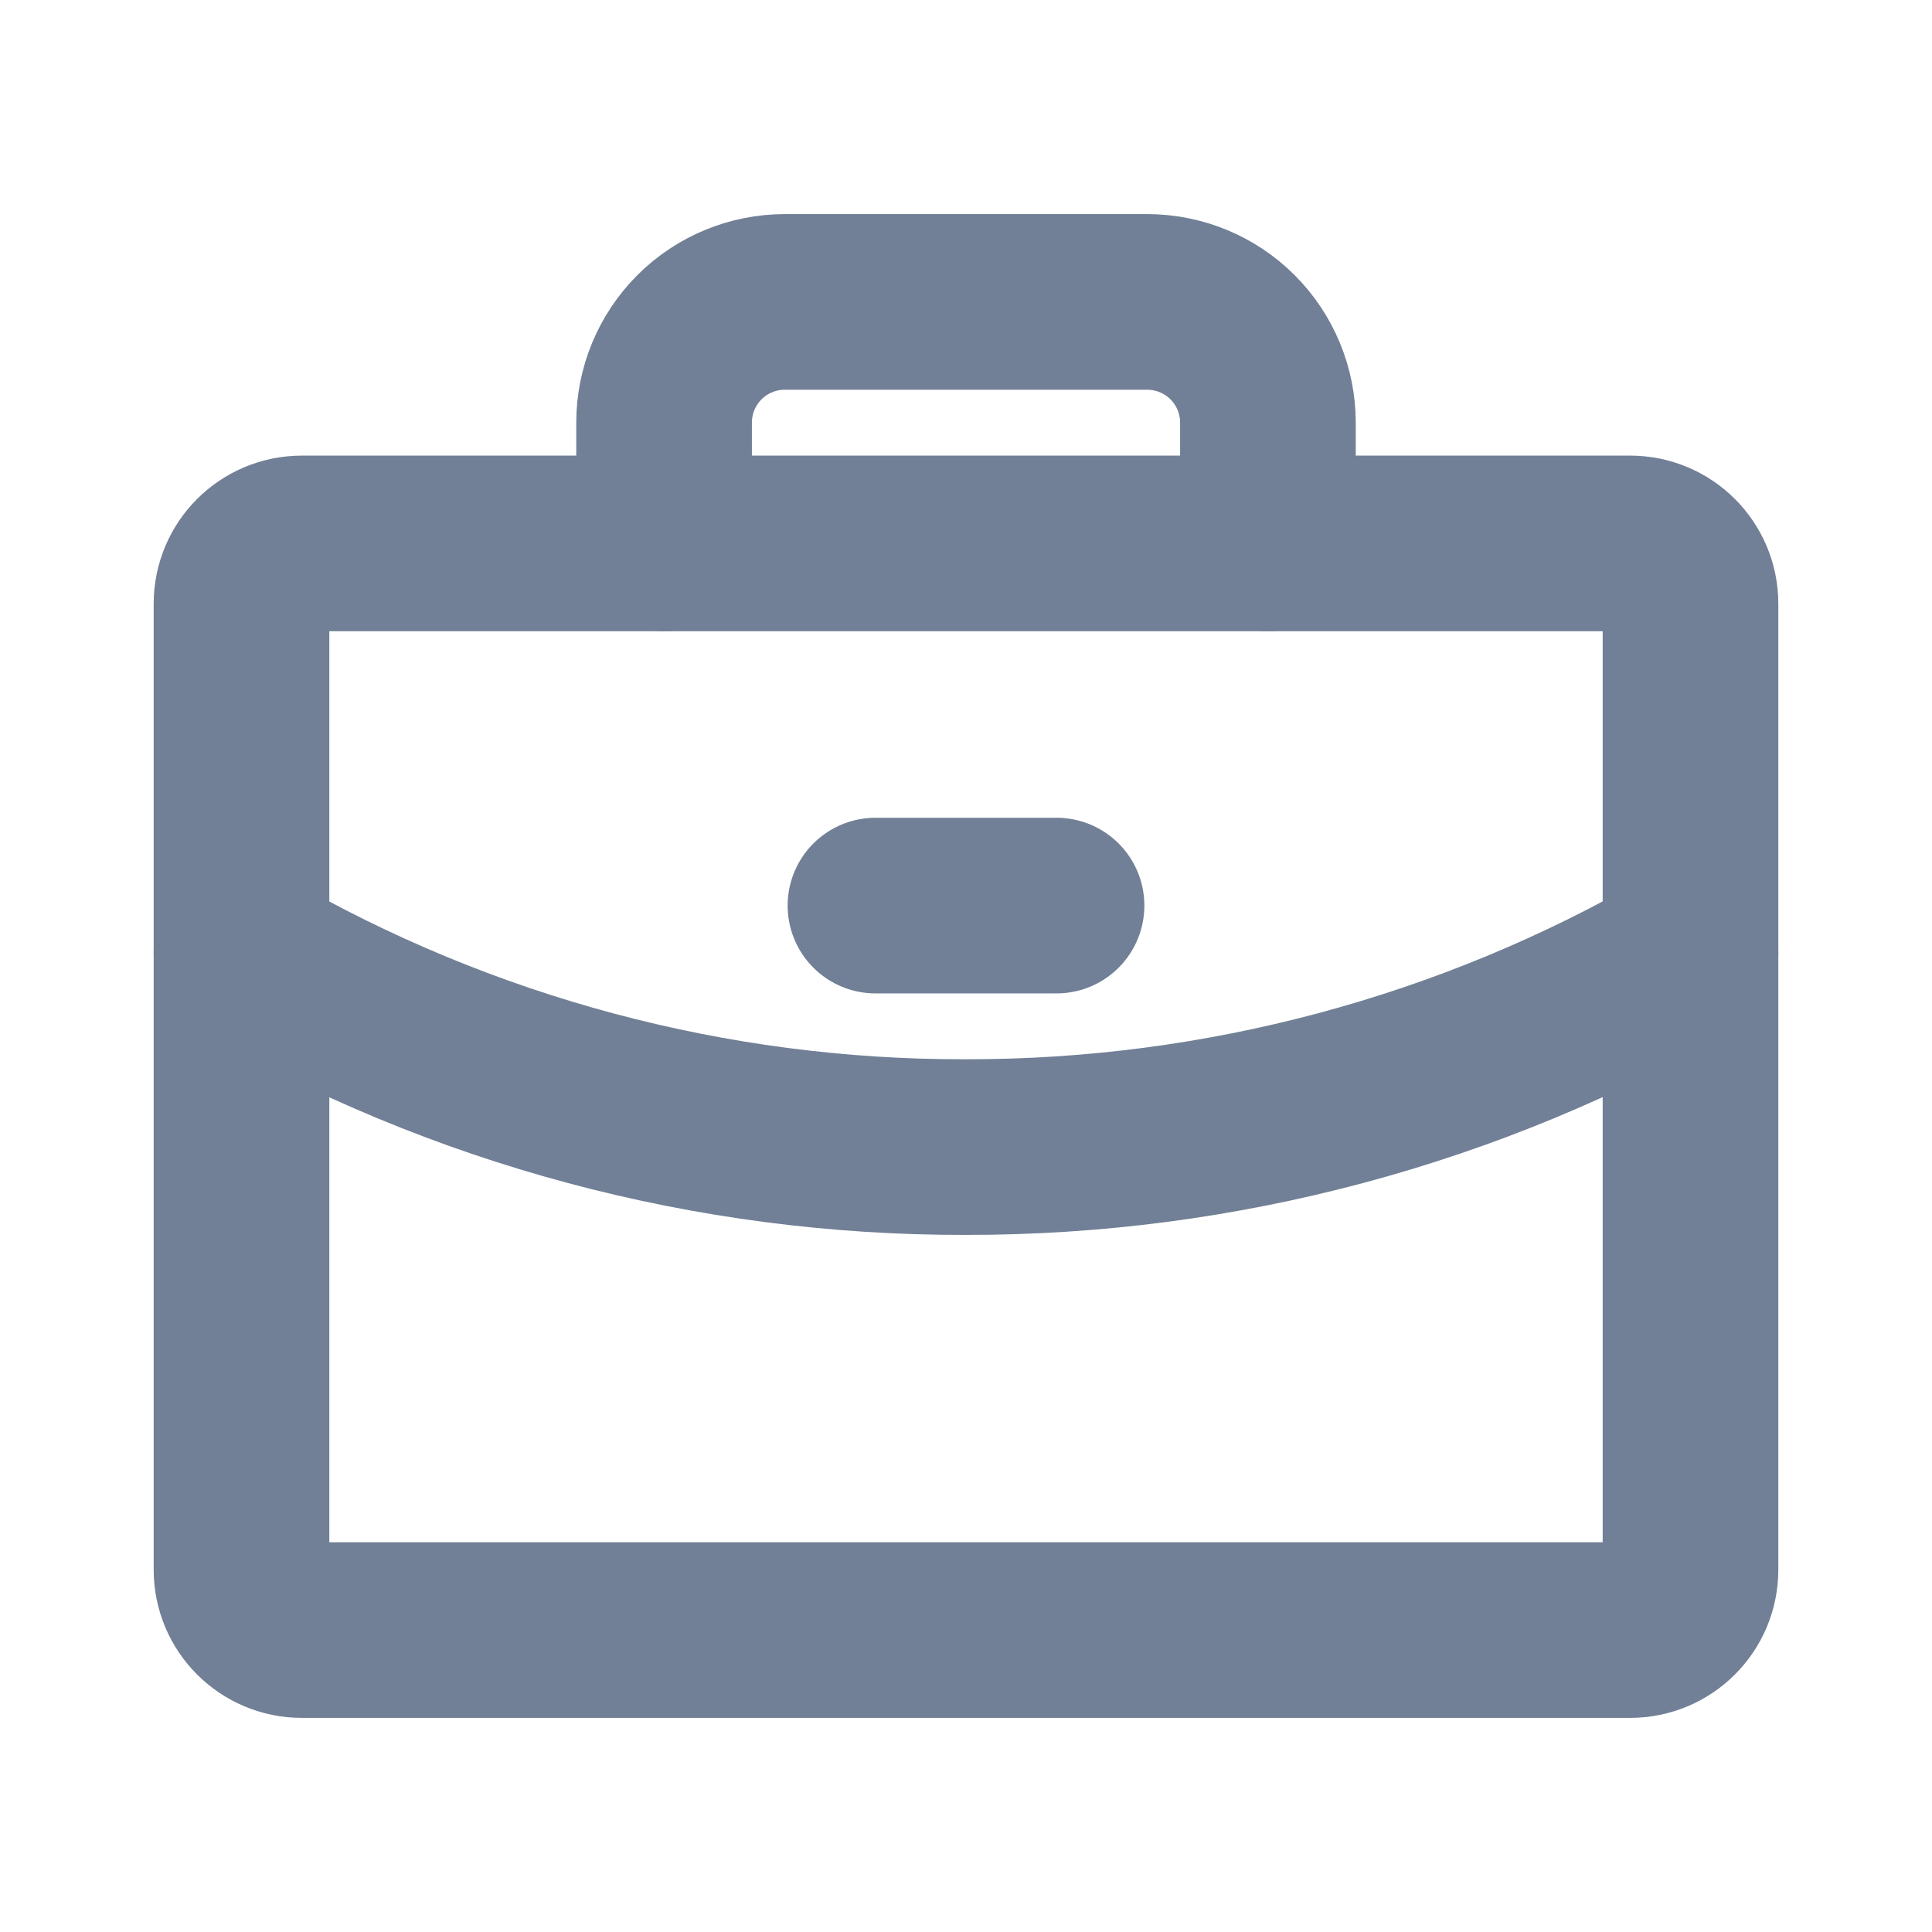 <svg width="22" height="22" viewBox="0 0 22 22" fill="none" xmlns="http://www.w3.org/2000/svg">
<path d="M18.562 6.188H3.438C3.058 6.188 2.75 6.495 2.75 6.875V17.875C2.75 18.255 3.058 18.562 3.438 18.562H18.562C18.942 18.562 19.25 18.255 19.25 17.875V6.875C19.25 6.495 18.942 6.188 18.562 6.188Z" stroke="#718096" stroke-width="2" stroke-linecap="round" stroke-linejoin="round"/>
<path d="M14.438 6.188V4.812C14.438 4.448 14.293 4.098 14.035 3.84C13.777 3.582 13.427 3.438 13.062 3.438H8.938C8.573 3.438 8.223 3.582 7.965 3.84C7.707 4.098 7.562 4.448 7.562 4.812V6.188" stroke="#718096" stroke-width="2" stroke-linecap="round" stroke-linejoin="round"/>
<path d="M19.25 10.854C16.743 12.304 13.896 13.066 11 13.062C8.103 13.07 5.256 12.308 2.75 10.854" stroke="#718096" stroke-width="2" stroke-linecap="round" stroke-linejoin="round"/>
<path d="M9.969 10.312H12.031" stroke="#718096" stroke-width="2" stroke-linecap="round" stroke-linejoin="round"/>
</svg>
